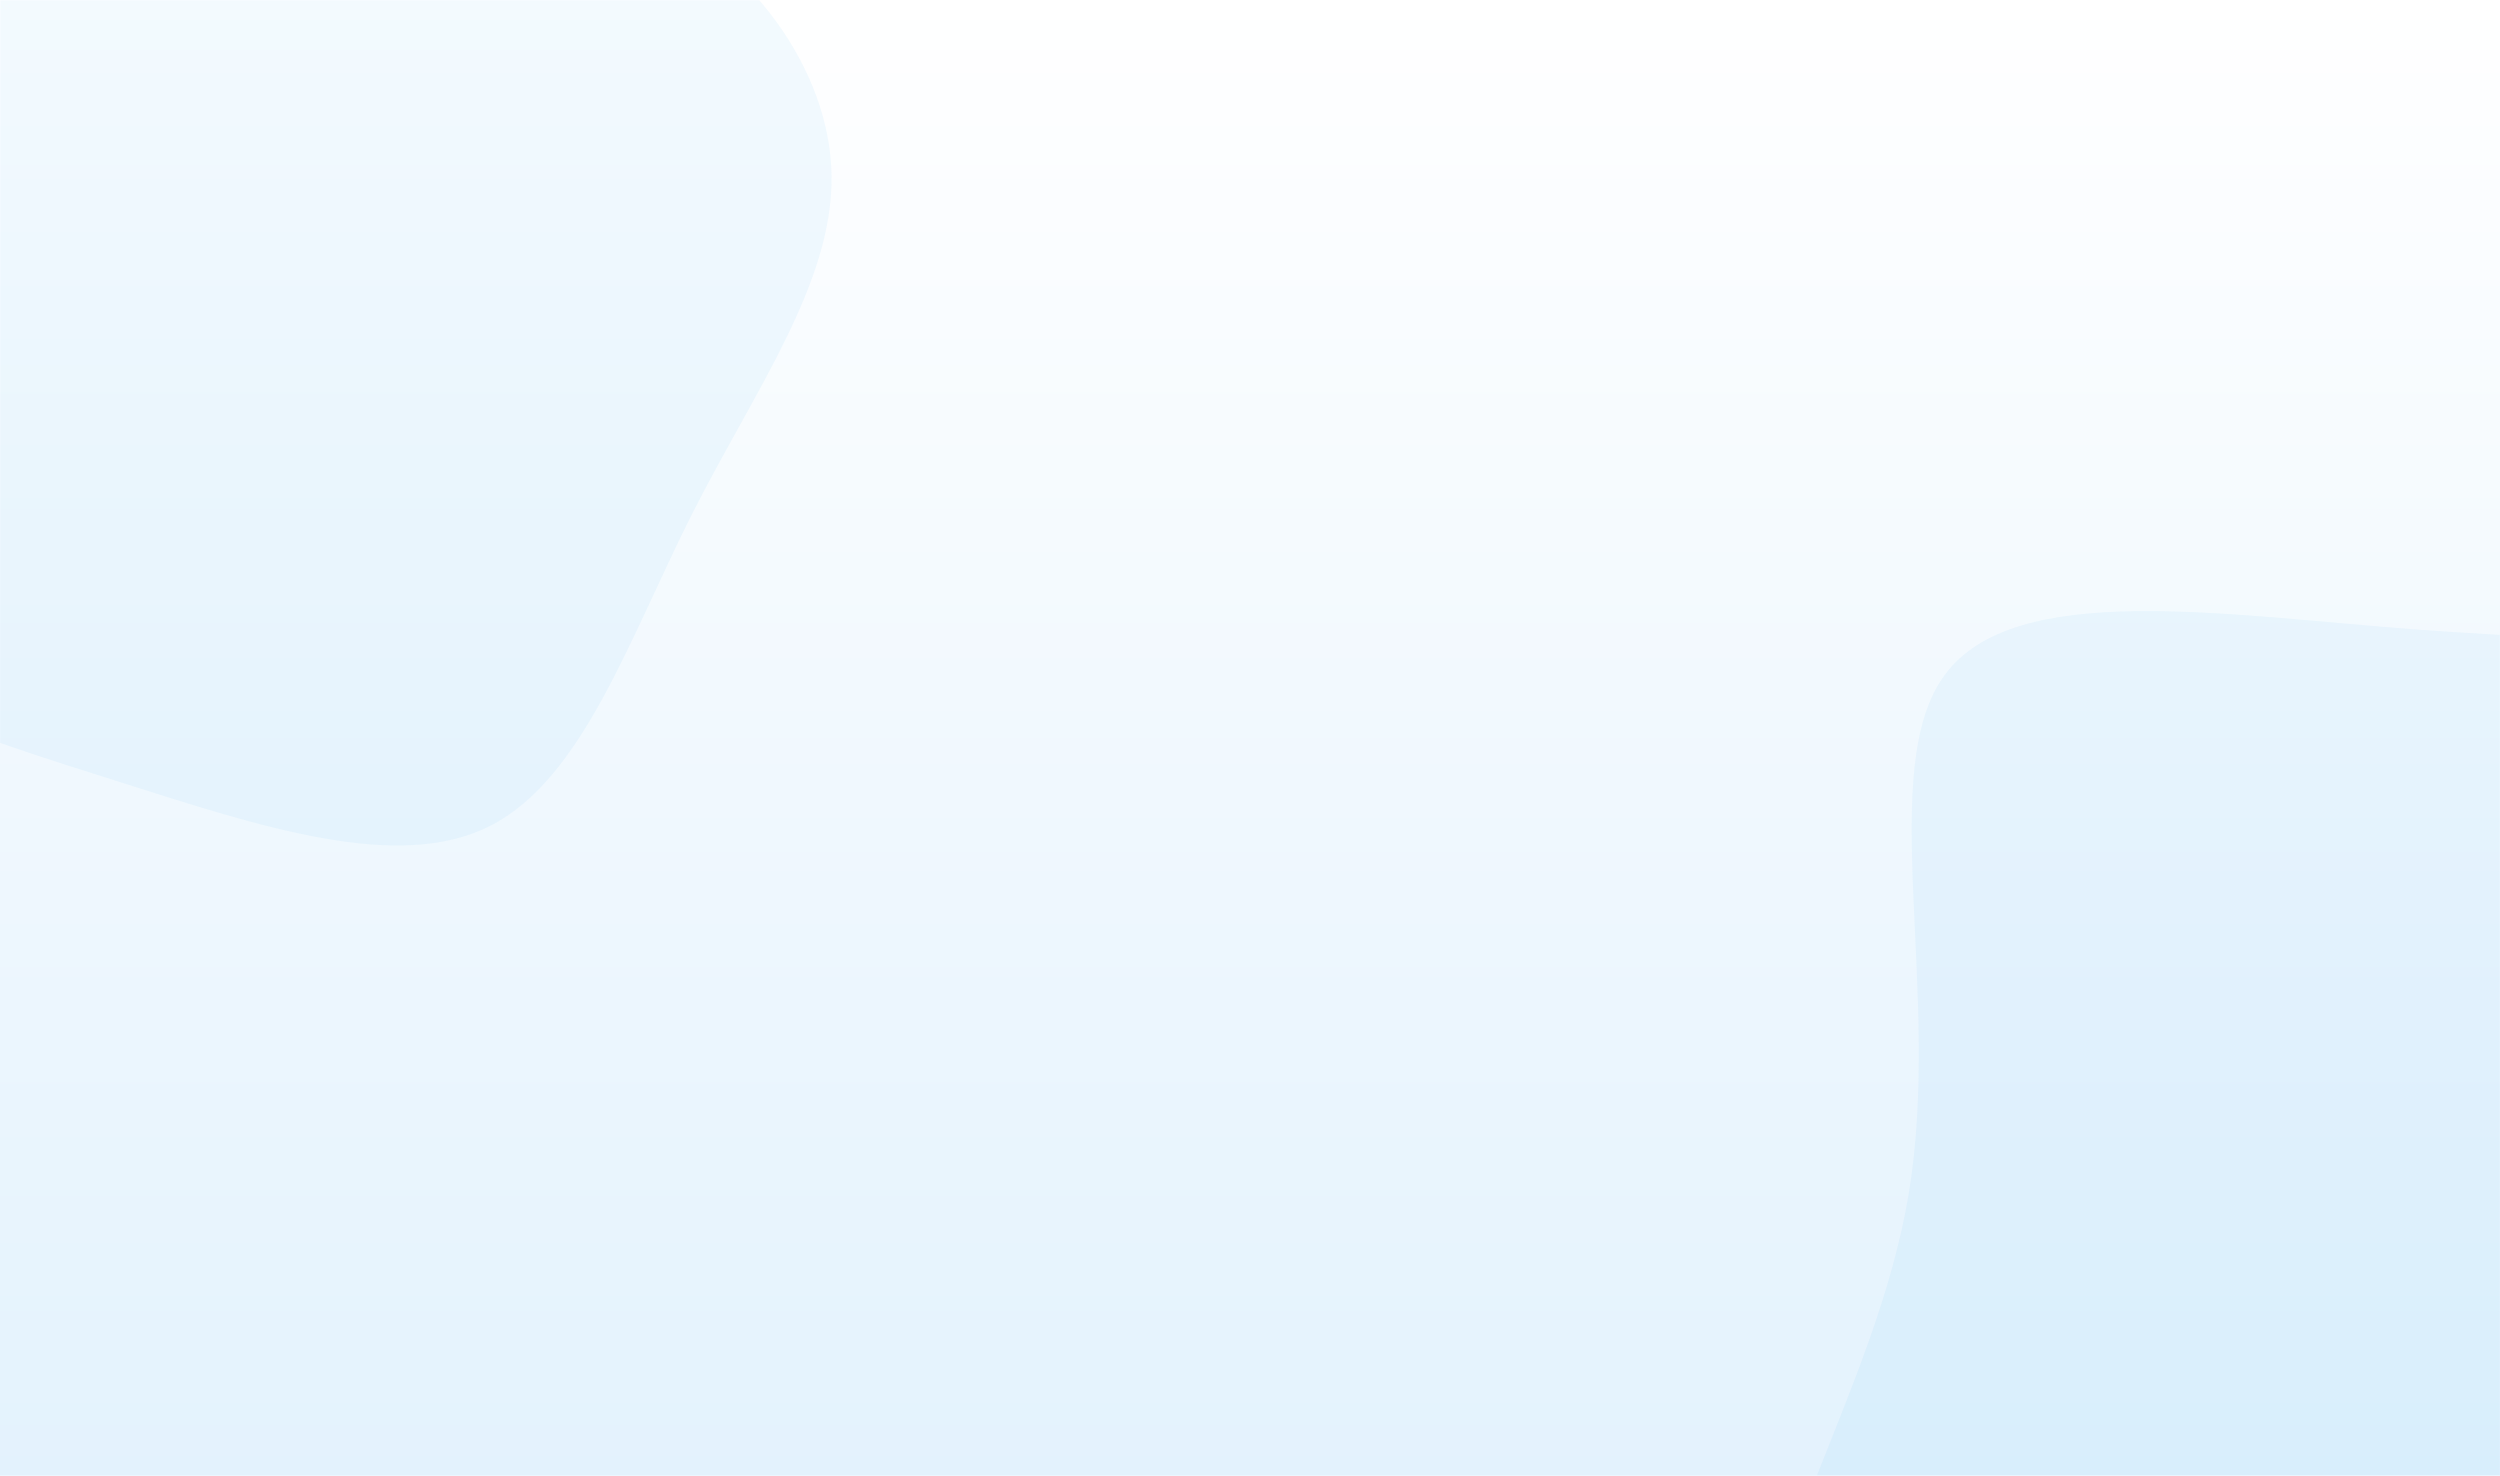 <?xml version="1.0" encoding="UTF-8"?>
<svg width="1440px" height="850px" viewBox="0 0 1440 850" version="1.1" xmlns="http://www.w3.org/2000/svg" xmlns:xlink="http://www.w3.org/1999/xlink">
    <!-- Generator: Sketch 63.1 (92452) - https://sketch.com -->
    <title>bg</title>
    <desc>Created with Sketch.</desc>
    <defs>
        <linearGradient x1="50%" y1="0%" x2="50%" y2="100%" id="linearGradient-1">
            <stop stop-color="#FFFFFF" offset="0%"></stop>
            <stop stop-color="#E3F2FD" offset="100%"></stop>
        </linearGradient>
        <rect id="path-2" x="0" y="0" width="1440" height="850"></rect>
    </defs>
    <g id="bg" stroke="none" stroke-width="1" fill="none" fill-rule="evenodd">
        <rect fill="#FFFFFF" x="0" y="0" width="1440" height="850"></rect>
        <g id="fond-onboarding">
            <rect id="Rectangle" fill="#FFFFFF" fill-rule="nonzero" x="0" y="0" width="1440" height="850"></rect>
            <mask id="mask-3" fill="white">
                <use xlink:href="#path-2"></use>
            </mask>
            <use id="Rectangle-Copy-3" fill="url(#linearGradient-1)" xlink:href="#path-2"></use>
            <path d="M1648.582,422.076 C1686.624,476.673 1657.612,588.751 1654.346,680.067 C1650.888,771.575 1673.367,841.937 1658.381,912.49 C1643.395,983.044 1591.135,1053.79 1512.937,1104.734 C1434.548,1155.679 1330.412,1187.015 1228.198,1168.752 C1125.792,1150.681 1025.692,1083.011 1014.164,996.309 C1002.636,909.799 1080.065,804.257 1099.47,687.373 C1118.684,570.488 1080.065,442.454 1120.413,388.433 C1160.76,334.22 1280.266,354.214 1392.663,362.672 C1505.06,370.939 1610.348,367.671 1648.582,422.076 Z" id="Path" fill-opacity="0.05" fill="#039BE5" fill-rule="nonzero" mask="url(#mask-3)"></path>
            <path d="M372.413,-48.6 C430.678,-23.047 477.988,39.01 478.984,100.9 C479.98,162.957 434.828,224.682 398.641,296.03 C362.619,367.379 335.728,448.351 282.608,475.563 C229.489,502.775 150.142,476.227 67.641,450.011 C-15.026,423.794 -101.013,397.744 -149.484,338.342 C-197.955,278.94 -209.077,186.021 -193.308,97.914 C-177.704,9.973 -135.042,-73.157 -69.141,-97.548 C-3.24,-121.773 86.067,-87.427 165.414,-75.48 C244.761,-63.699 314.148,-74.318 372.413,-48.6 Z" id="Path" fill-opacity="0.05" fill="#039BE5" fill-rule="nonzero" mask="url(#mask-3)"></path>
        </g>
    </g>
</svg>